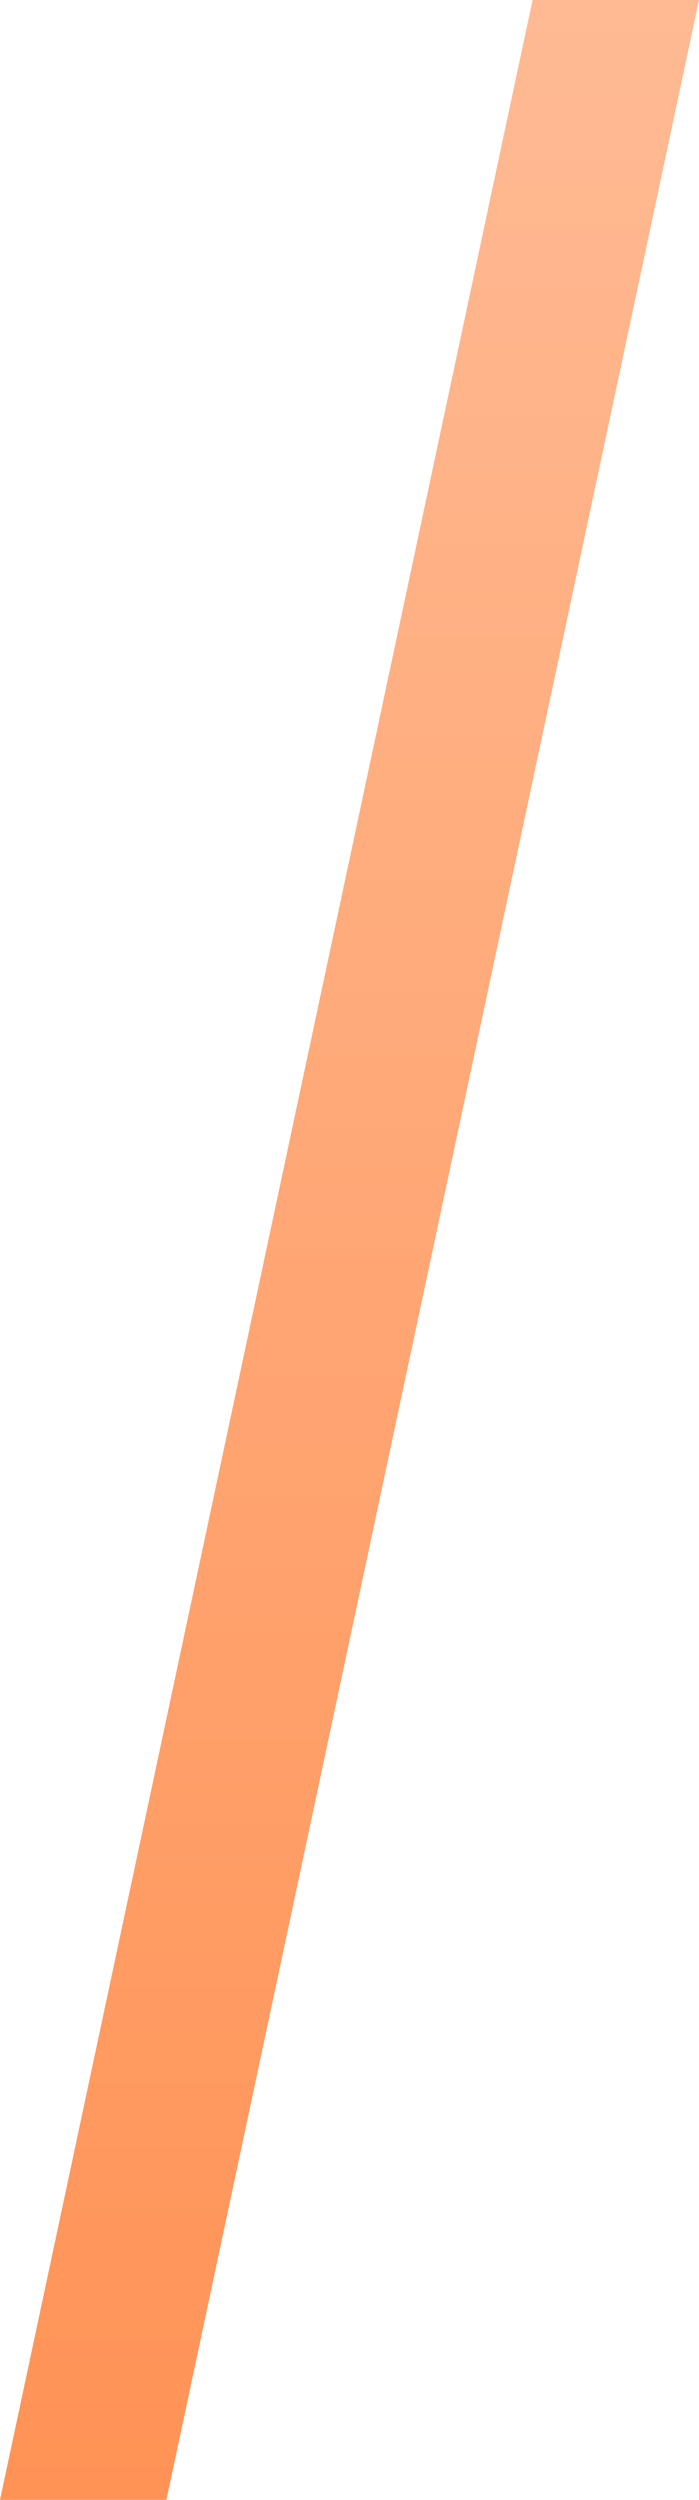 <svg width="21" height="75" viewBox="0 0 21 75" fill="none" xmlns="http://www.w3.org/2000/svg">
<path d="M16 0H21L5 75H0L16 0Z" fill="url(#paint0_linear_5071_11094)"/>
<defs>
<linearGradient id="paint0_linear_5071_11094" x1="10.5" y1="0" x2="10.5" y2="75" gradientUnits="userSpaceOnUse">
<stop stop-color="#FFBA93"/>
<stop offset="1" stop-color="#FF9356"/>
</linearGradient>
</defs>
</svg>
